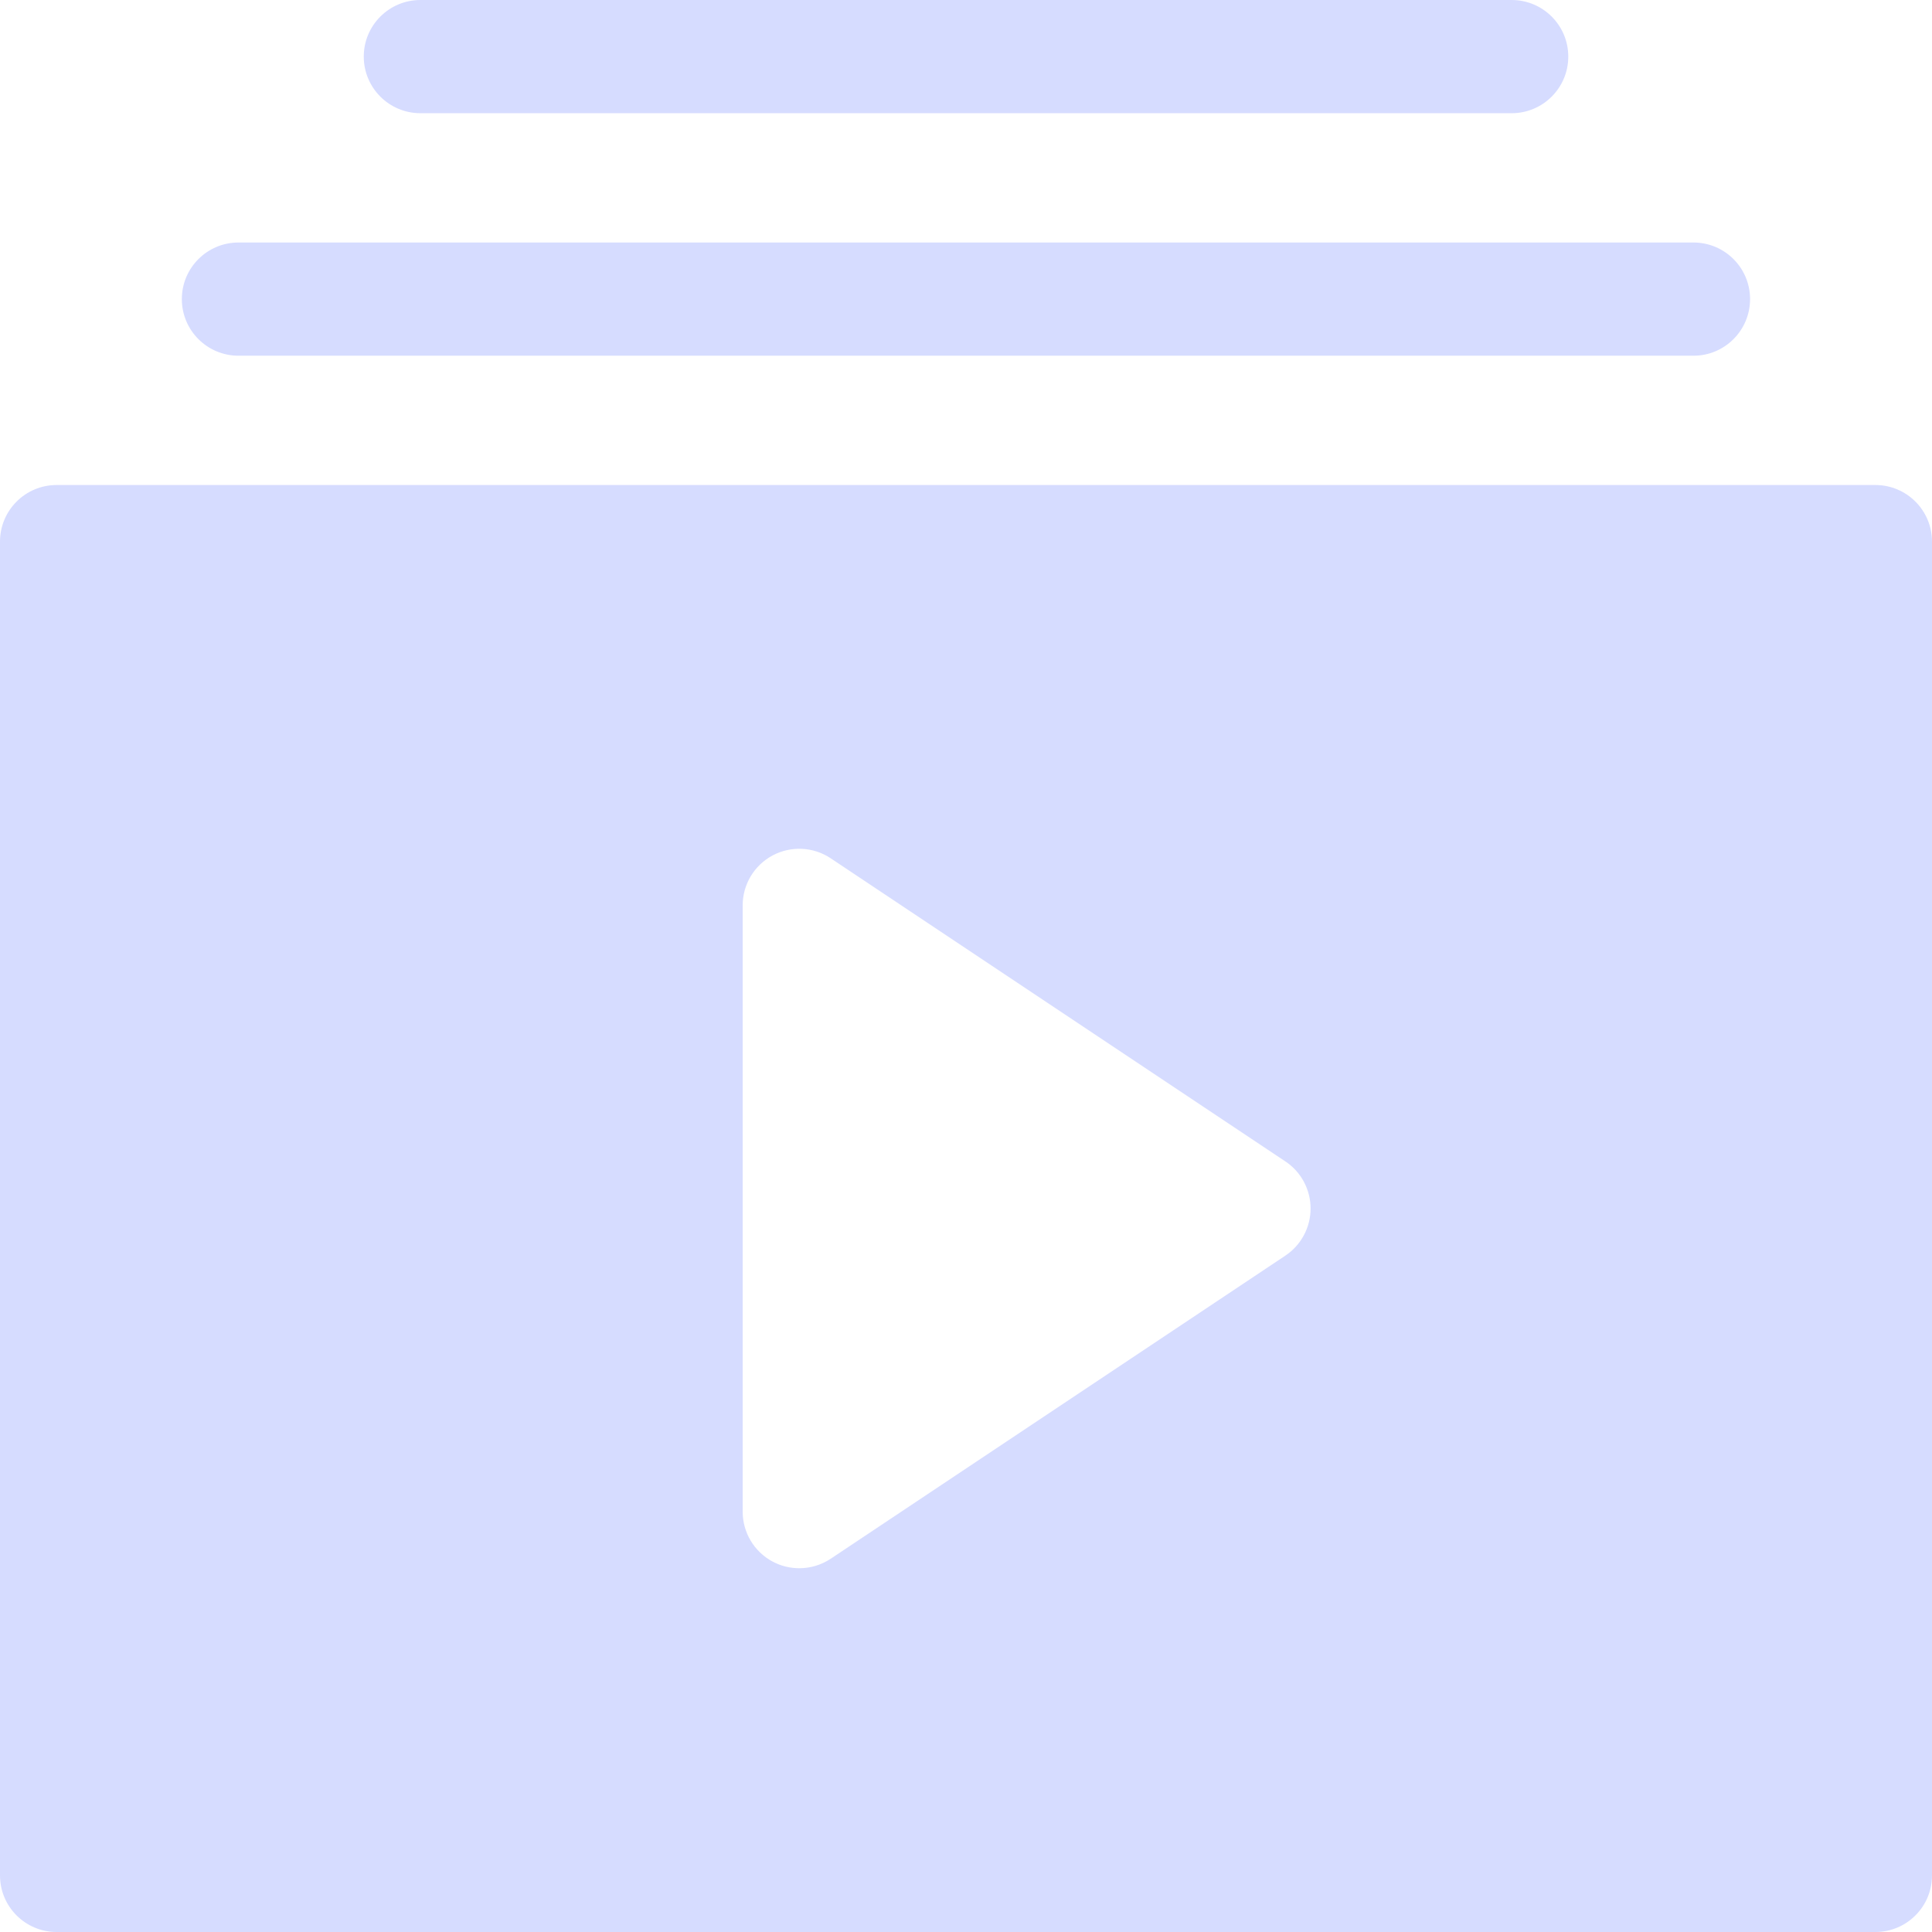 <svg width="42" height="42" viewBox="0 0 42 42" fill="none" xmlns="http://www.w3.org/2000/svg">
<g opacity="0.8" clip-path="url(#clip0_1092_3736)">
<path d="M40.77 10.544H1.23C0.551 10.544 0 11.095 0 11.774V40.77C0 41.449 0.551 42 1.23 42H40.77C41.449 42 42 41.449 42 40.77V11.774C42 11.095 41.449 10.544 40.77 10.544ZM27.943 27.296L18.058 33.886C17.852 34.023 17.614 34.092 17.375 34.092C17.176 34.092 16.977 34.044 16.795 33.947C16.395 33.733 16.145 33.316 16.145 32.862V19.682C16.145 19.228 16.395 18.811 16.795 18.597C17.195 18.383 17.681 18.407 18.058 18.658L27.943 25.248C28.285 25.476 28.491 25.86 28.491 26.272C28.491 26.683 28.285 27.068 27.943 27.296Z" fill="#CCD3FF"/>
<path d="M36.815 5.272H5.184C4.504 5.272 3.953 5.823 3.953 6.502C3.953 7.182 4.504 7.733 5.184 7.733H36.815C37.494 7.733 38.045 7.182 38.045 6.502C38.045 5.823 37.494 5.272 36.815 5.272Z" fill="#CCD3FF"/>
<path d="M32.862 0H9.139C8.459 0 7.908 0.551 7.908 1.23C7.908 1.91 8.459 2.461 9.139 2.461H32.862C33.542 2.461 34.093 1.91 34.093 1.23C34.093 0.551 33.542 0 32.862 0Z" fill="#CCD3FF"/>
</g>
<defs>
<clipPath id="clip0_1092_3736">
<rect width="42" height="42" fill="white"/>
</clipPath>
</defs>
</svg>
